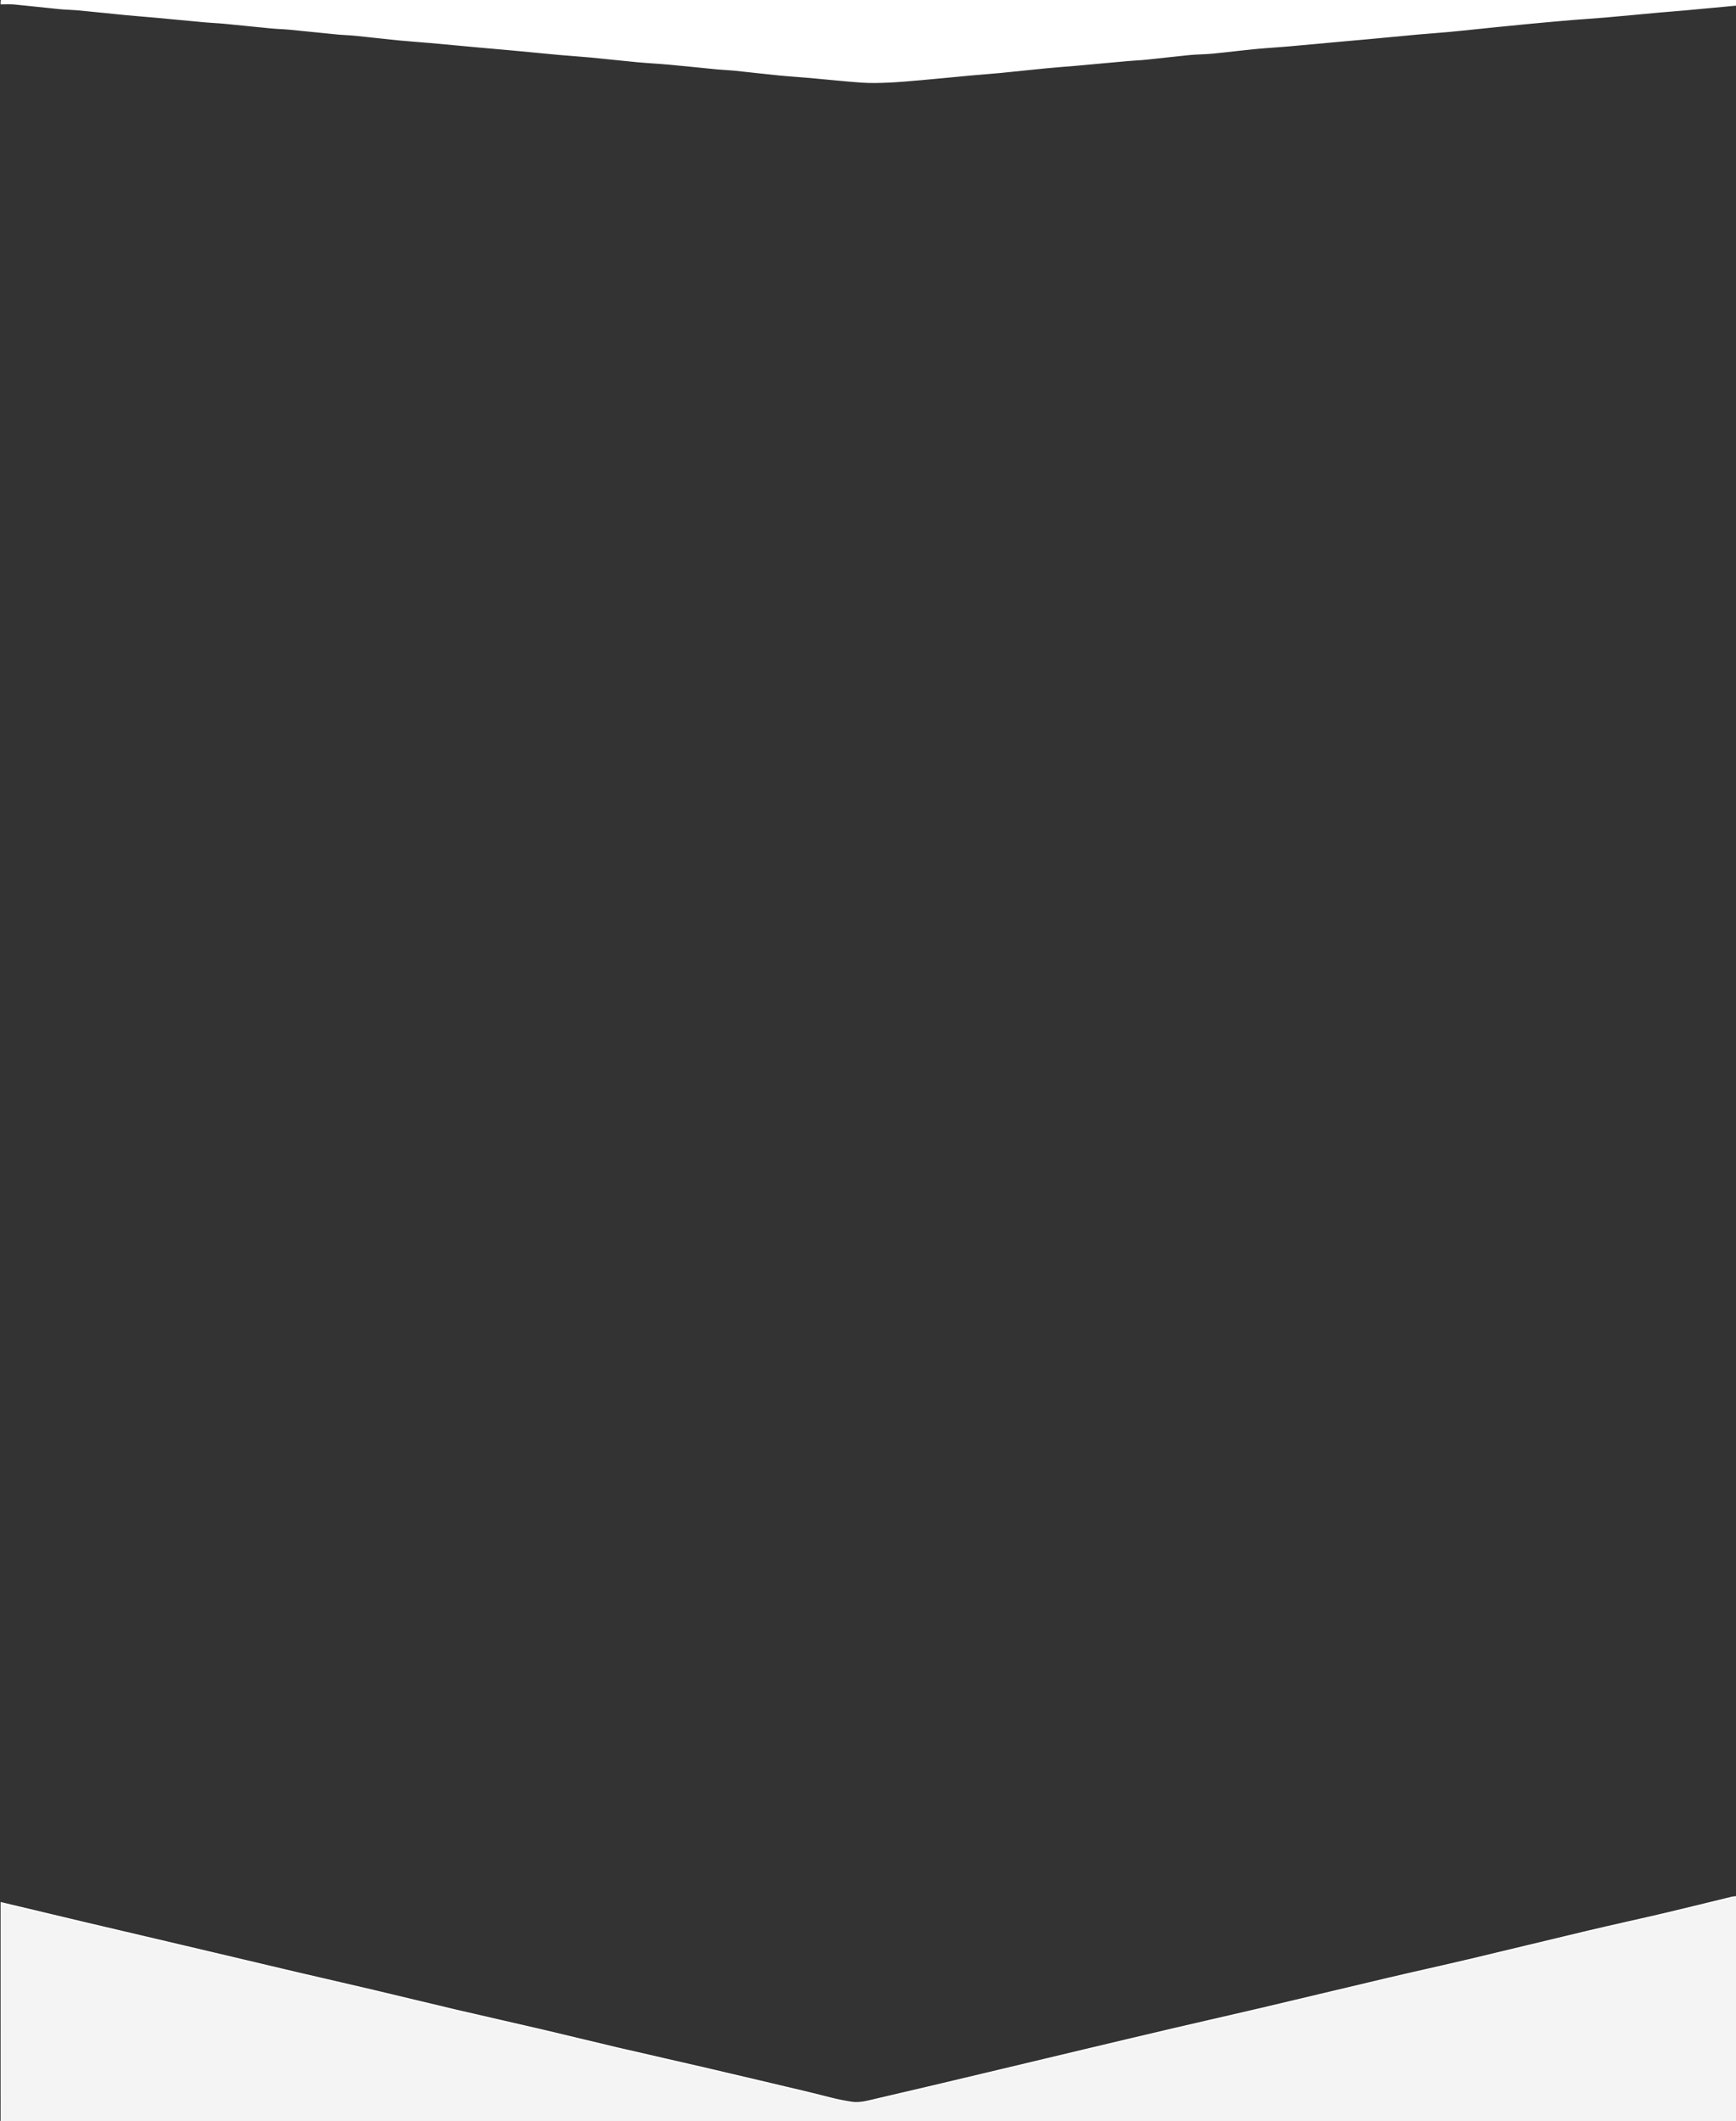 <?xml version="1.0" encoding="utf-8"?>
<!-- Generator: Adobe Illustrator 23.0.1, SVG Export Plug-In . SVG Version: 6.00 Build 0)  -->
<svg version="1.1" id="podcast_x5F_henkilot_x5F_bg_xA0_Image_1_"
	 xmlns="http://www.w3.org/2000/svg" xmlns:xlink="http://www.w3.org/1999/xlink" preserveAspectRatio="none" x="0px" y="0px" viewBox="0 0 1440 1759"
	 style="enable-background:new 0 0 1440 1759;" xml:space="preserve">
<rect x="0" y="0" width="1440" height="1759" fill="#333333" stroke="none"/>
<style type="text/css">
	.st0{fill:none;}
	.st1{fill:#F4F4F4;stroke:#FFFFFF;stroke-miterlimit:10;}
	.st2{fill:#FFFFFF;stroke:#FFFFFF;stroke-miterlimit:10;}
</style>
<g>
	<g>
		<path class="st0" d="M1.01,1578.11c0-525,0-1050,0-1575C4.68,3.13,8.37,2.88,12,3.23c12.41,1.18,24.79,2.64,37.2,3.85
			C54.79,7.62,60.41,7.68,66,8.21c12.91,1.22,25.8,2.64,38.7,3.88c8.02,0.78,16.07,1.35,24.09,2.08c13.9,1.28,27.8,2.65,41.7,3.92
			c5.09,0.46,10.21,0.61,15.29,1.1c13.07,1.25,26.13,2.66,39.2,3.9c5.25,0.5,10.54,0.6,15.79,1.1c12.91,1.24,25.79,2.65,38.7,3.9
			c5.09,0.49,10.21,0.59,15.29,1.1c12.24,1.23,24.46,2.68,36.7,3.89c8.35,0.82,16.73,1.33,25.09,2.08
			c14.24,1.28,28.46,2.64,42.7,3.94c7.86,0.72,15.73,1.34,23.59,2.08c13.74,1.28,27.46,2.66,41.2,3.91
			c8.52,0.77,17.07,1.28,25.59,2.09c12.91,1.23,25.79,2.7,38.7,3.9c9.02,0.84,18.07,1.26,27.09,2.09
			c13.24,1.21,26.46,2.66,39.7,3.92c4.92,0.47,9.88,0.6,14.79,1.11c12.07,1.24,24.12,2.69,36.2,3.88c8.52,0.84,17.07,1.34,25.59,2.1
			c14.24,1.27,28.45,2.84,42.7,3.84c7.33,0.52,14.74,0.35,22.09,0.02c9.04-0.4,18.07-1.2,27.09-2c13.91-1.23,27.8-2.65,41.7-3.92
			c8.19-0.75,16.4-1.3,24.59-2.1c12.74-1.24,25.46-2.66,38.2-3.89c8.19-0.79,16.4-1.35,24.59-2.08c14.4-1.29,28.8-2.65,43.2-3.93
			c5.09-0.45,10.21-0.62,15.29-1.14c11.91-1.22,23.79-2.68,35.7-3.83c6.24-0.6,12.55-0.54,18.79-1.14
			c12.08-1.17,24.12-2.7,36.2-3.87c8.85-0.86,17.73-1.31,26.59-2.09c14.4-1.26,28.8-2.64,43.2-3.95c7.7-0.7,15.4-1.35,23.09-2.06
			c13.9-1.29,27.8-2.66,41.7-3.92c8.52-0.77,17.07-1.3,25.59-2.11c12.74-1.22,25.47-2.6,38.2-3.9c8.64-0.88,17.29-1.76,25.94-2.57
			c12.57-1.18,25.15-2.35,37.73-3.41c9.19-0.78,18.41-1.28,27.59-2.08c14.24-1.24,28.47-2.65,42.7-3.93
			c8.19-0.74,16.4-1.34,24.59-2.08c14.07-1.28,28.13-2.62,42.2-3.93c0,523,0,1046,0,1569c-1.48,0.16-3.01,0.15-4.44,0.49
			c-18.6,4.49-37.15,9.15-55.78,13.53c-20.92,4.92-41.93,9.46-62.84,14.41c-32.77,7.75-65.47,15.8-98.24,23.56
			c-22.67,5.37-45.43,10.35-68.11,15.68c-35.54,8.36-71.04,16.93-106.58,25.29c-23.11,5.44-46.28,10.62-69.4,16.03
			c-25.01,5.85-50,11.8-74.99,17.75c-27.05,6.43-54.09,12.93-81.14,19.35c-30.72,7.3-61.43,14.64-92.2,21.74
			c-6.67,1.54-13.77,3.65-20.3,2.76c-12.25-1.67-24.23-5.33-36.31-8.18c-27.39-6.46-54.75-13-82.16-19.39
			c-25.63-5.97-51.31-11.71-76.94-17.69c-20.09-4.69-40.11-9.69-60.2-14.39c-24.37-5.7-48.8-11.14-73.16-16.85
			c-22.65-5.31-45.24-10.88-67.89-16.22c-21.36-5.04-42.77-9.88-64.14-14.89c-24.25-5.69-48.48-11.48-72.73-17.2
			c-18.62-4.4-37.24-8.77-55.86-13.15c-16.29-3.83-32.59-7.62-48.87-11.48C46.15,1588.9,23.59,1583.49,1.01,1578.11z"/>
		<path class="st1" d="M1.01,1578.11c22.57,5.38,45.14,10.79,67.72,16.14c16.28,3.86,32.58,7.65,48.87,11.48
			c18.62,4.38,37.24,8.75,55.86,13.15c24.24,5.73,48.47,11.52,72.73,17.2c21.37,5.01,42.78,9.85,64.14,14.89
			c22.65,5.34,45.24,10.92,67.89,16.22c24.37,5.71,48.79,11.15,73.16,16.85c20.09,4.7,40.11,9.7,60.2,14.39
			c25.63,5.98,51.31,11.72,76.94,17.69c27.4,6.38,54.77,12.93,82.16,19.39c12.09,2.85,24.06,6.51,36.31,8.18
			c6.53,0.89,13.64-1.22,20.3-2.76c30.77-7.09,61.48-14.44,92.2-21.74c27.05-6.42,54.09-12.92,81.14-19.35
			c24.99-5.94,49.98-11.9,74.99-17.75c23.12-5.41,46.29-10.59,69.4-16.03c35.54-8.37,71.04-16.93,106.58-25.29
			c22.68-5.33,45.44-10.32,68.11-15.68c32.77-7.76,65.47-15.8,98.24-23.56c20.91-4.95,41.92-9.49,62.84-14.41
			c18.62-4.38,37.18-9.04,55.78-13.53c1.44-0.35,2.96-0.34,4.44-0.49c0,62,0,124,0,186c-480,0-960,0-1440,0
			C1.01,1698.77,1.01,1638.44,1.01,1578.11z"/>
		<path class="st2" d="M1441.01,4.11c-14.06,1.31-28.13,2.65-42.2,3.93c-8.19,0.74-16.4,1.34-24.59,2.08
			c-14.24,1.29-28.46,2.7-42.7,3.93c-9.19,0.8-18.4,1.3-27.59,2.08c-12.58,1.06-25.16,2.24-37.73,3.41
			c-8.65,0.81-17.29,1.69-25.94,2.57c-12.73,1.29-25.46,2.68-38.2,3.9c-8.52,0.81-17.07,1.34-25.59,2.11
			c-13.9,1.26-27.8,2.63-41.7,3.92c-7.7,0.72-15.4,1.36-23.09,2.06c-14.4,1.31-28.79,2.69-43.2,3.95
			c-8.86,0.77-17.74,1.23-26.59,2.09c-12.08,1.17-24.12,2.71-36.2,3.87c-6.24,0.6-12.55,0.54-18.79,1.14
			c-11.91,1.15-23.8,2.61-35.7,3.83c-5.08,0.52-10.2,0.69-15.29,1.14c-14.4,1.28-28.8,2.64-43.2,3.93
			c-8.19,0.73-16.4,1.29-24.59,2.08c-12.74,1.23-25.46,2.66-38.2,3.89c-8.19,0.79-16.4,1.34-24.59,2.1
			c-13.9,1.28-27.79,2.69-41.7,3.92c-9.02,0.8-18.05,1.6-27.09,2c-7.35,0.33-14.76,0.49-22.09-0.02
			c-14.25-1.01-28.47-2.58-42.7-3.84c-8.53-0.76-17.07-1.26-25.59-2.1c-12.08-1.19-24.13-2.64-36.2-3.88
			c-4.92-0.5-9.87-0.64-14.79-1.11c-13.24-1.27-26.46-2.71-39.7-3.92c-9.02-0.83-18.07-1.25-27.09-2.09
			c-12.91-1.2-25.79-2.67-38.7-3.9c-8.52-0.81-17.07-1.31-25.59-2.09c-13.74-1.25-27.46-2.63-41.2-3.91
			c-7.86-0.73-15.73-1.36-23.59-2.08c-14.23-1.3-28.46-2.67-42.7-3.94c-8.36-0.75-16.74-1.26-25.09-2.08
			c-12.24-1.21-24.46-2.66-36.7-3.89c-5.08-0.51-10.21-0.61-15.29-1.1c-12.9-1.25-25.79-2.66-38.7-3.9
			c-5.25-0.5-10.54-0.61-15.79-1.1c-13.07-1.24-26.13-2.65-39.2-3.9c-5.09-0.49-10.21-0.63-15.29-1.1
			c-13.9-1.26-27.8-2.64-41.7-3.92c-8.03-0.74-16.07-1.31-24.09-2.08C91.79,10.84,78.91,9.43,66,8.21
			c-5.58-0.53-11.21-0.59-16.79-1.13C36.8,5.87,24.41,4.41,12,3.23C8.37,2.88,4.68,3.13,1.01,3.11c0.05-1.65-0.62-3.87,2.51-3.02
			c0.62,0.17,1.33,0.02,1.99,0.02c478.5,0,957,0,1435.5,0C1441.01,1.44,1441.01,2.77,1441.01,4.11z"/>
	</g>
</g>
</svg>
